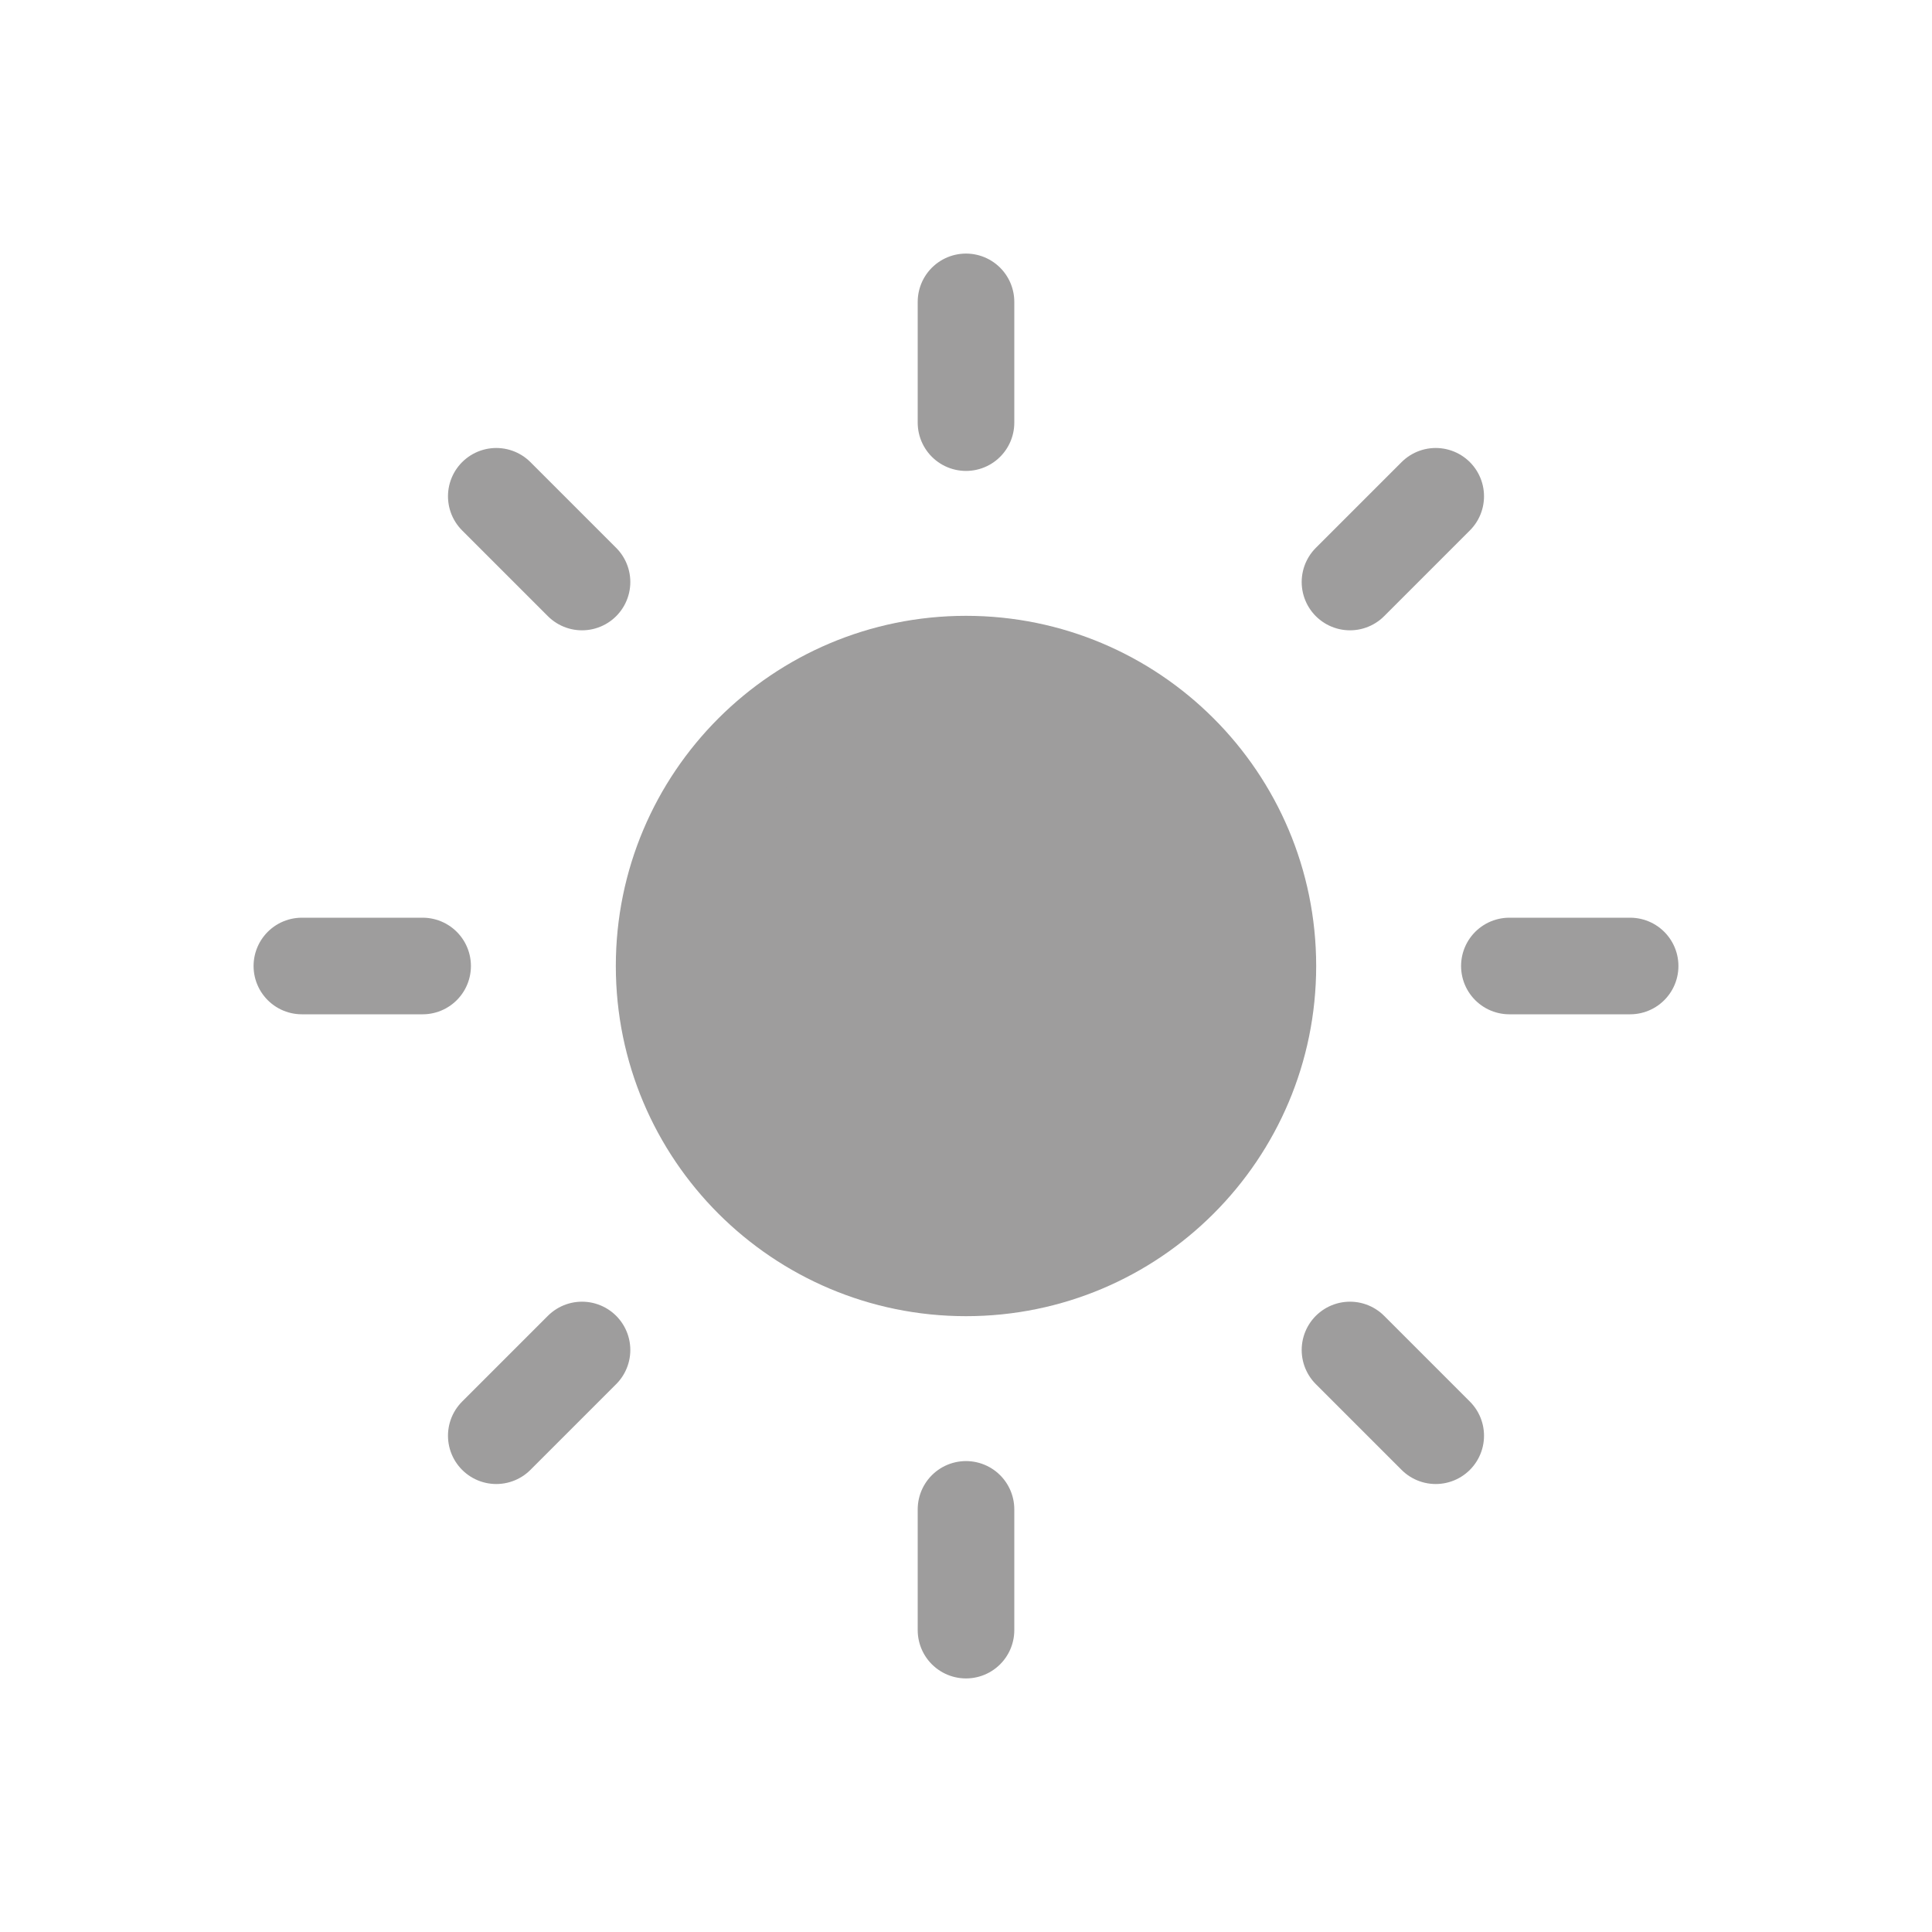 <svg width="40" height="40" viewBox="0 0 40 40" fill="none" xmlns="http://www.w3.org/2000/svg">
<g clip-path="url(#clip0_54_1304)">
<path d="M20 26.25C23.452 26.25 26.25 23.452 26.25 20C26.25 16.548 23.452 13.75 20 13.75C16.548 13.75 13.75 16.548 13.75 20C13.75 23.452 16.548 26.25 20 26.25Z" fill="#9E9D9D" stroke="#9E9D9D" stroke-width="2" stroke-linecap="round" stroke-linejoin="round"/>
<path d="M20 6.25V8.75" stroke="#9E9D9D" stroke-width="2" stroke-linecap="round" stroke-linejoin="round"/>
<path d="M20 31.25V33.75" stroke="#9E9D9D" stroke-width="2" stroke-linecap="round" stroke-linejoin="round"/>
<path d="M10.275 10.275L12.05 12.05" stroke="#9E9D9D" stroke-width="2" stroke-linecap="round" stroke-linejoin="round"/>
<path d="M27.95 27.95L29.725 29.725" stroke="#9E9D9D" stroke-width="2" stroke-linecap="round" stroke-linejoin="round"/>
<path d="M6.25 20H8.75" stroke="#9E9D9D" stroke-width="2" stroke-linecap="round" stroke-linejoin="round"/>
<path d="M31.25 20H33.75" stroke="#9E9D9D" stroke-width="2" stroke-linecap="round" stroke-linejoin="round"/>
<path d="M10.275 29.725L12.05 27.95" stroke="#9E9D9D" stroke-width="2" stroke-linecap="round" stroke-linejoin="round"/>
<path d="M27.95 12.05L29.725 10.275" stroke="#9E9D9D" stroke-width="2" stroke-linecap="round" stroke-linejoin="round"/>
</g>
<defs>
<clipPath id="clip0_54_1304">
<rect width="30" height="30" fill="white" transform="translate(5 5)"/>
</clipPath>
</defs>
</svg>
